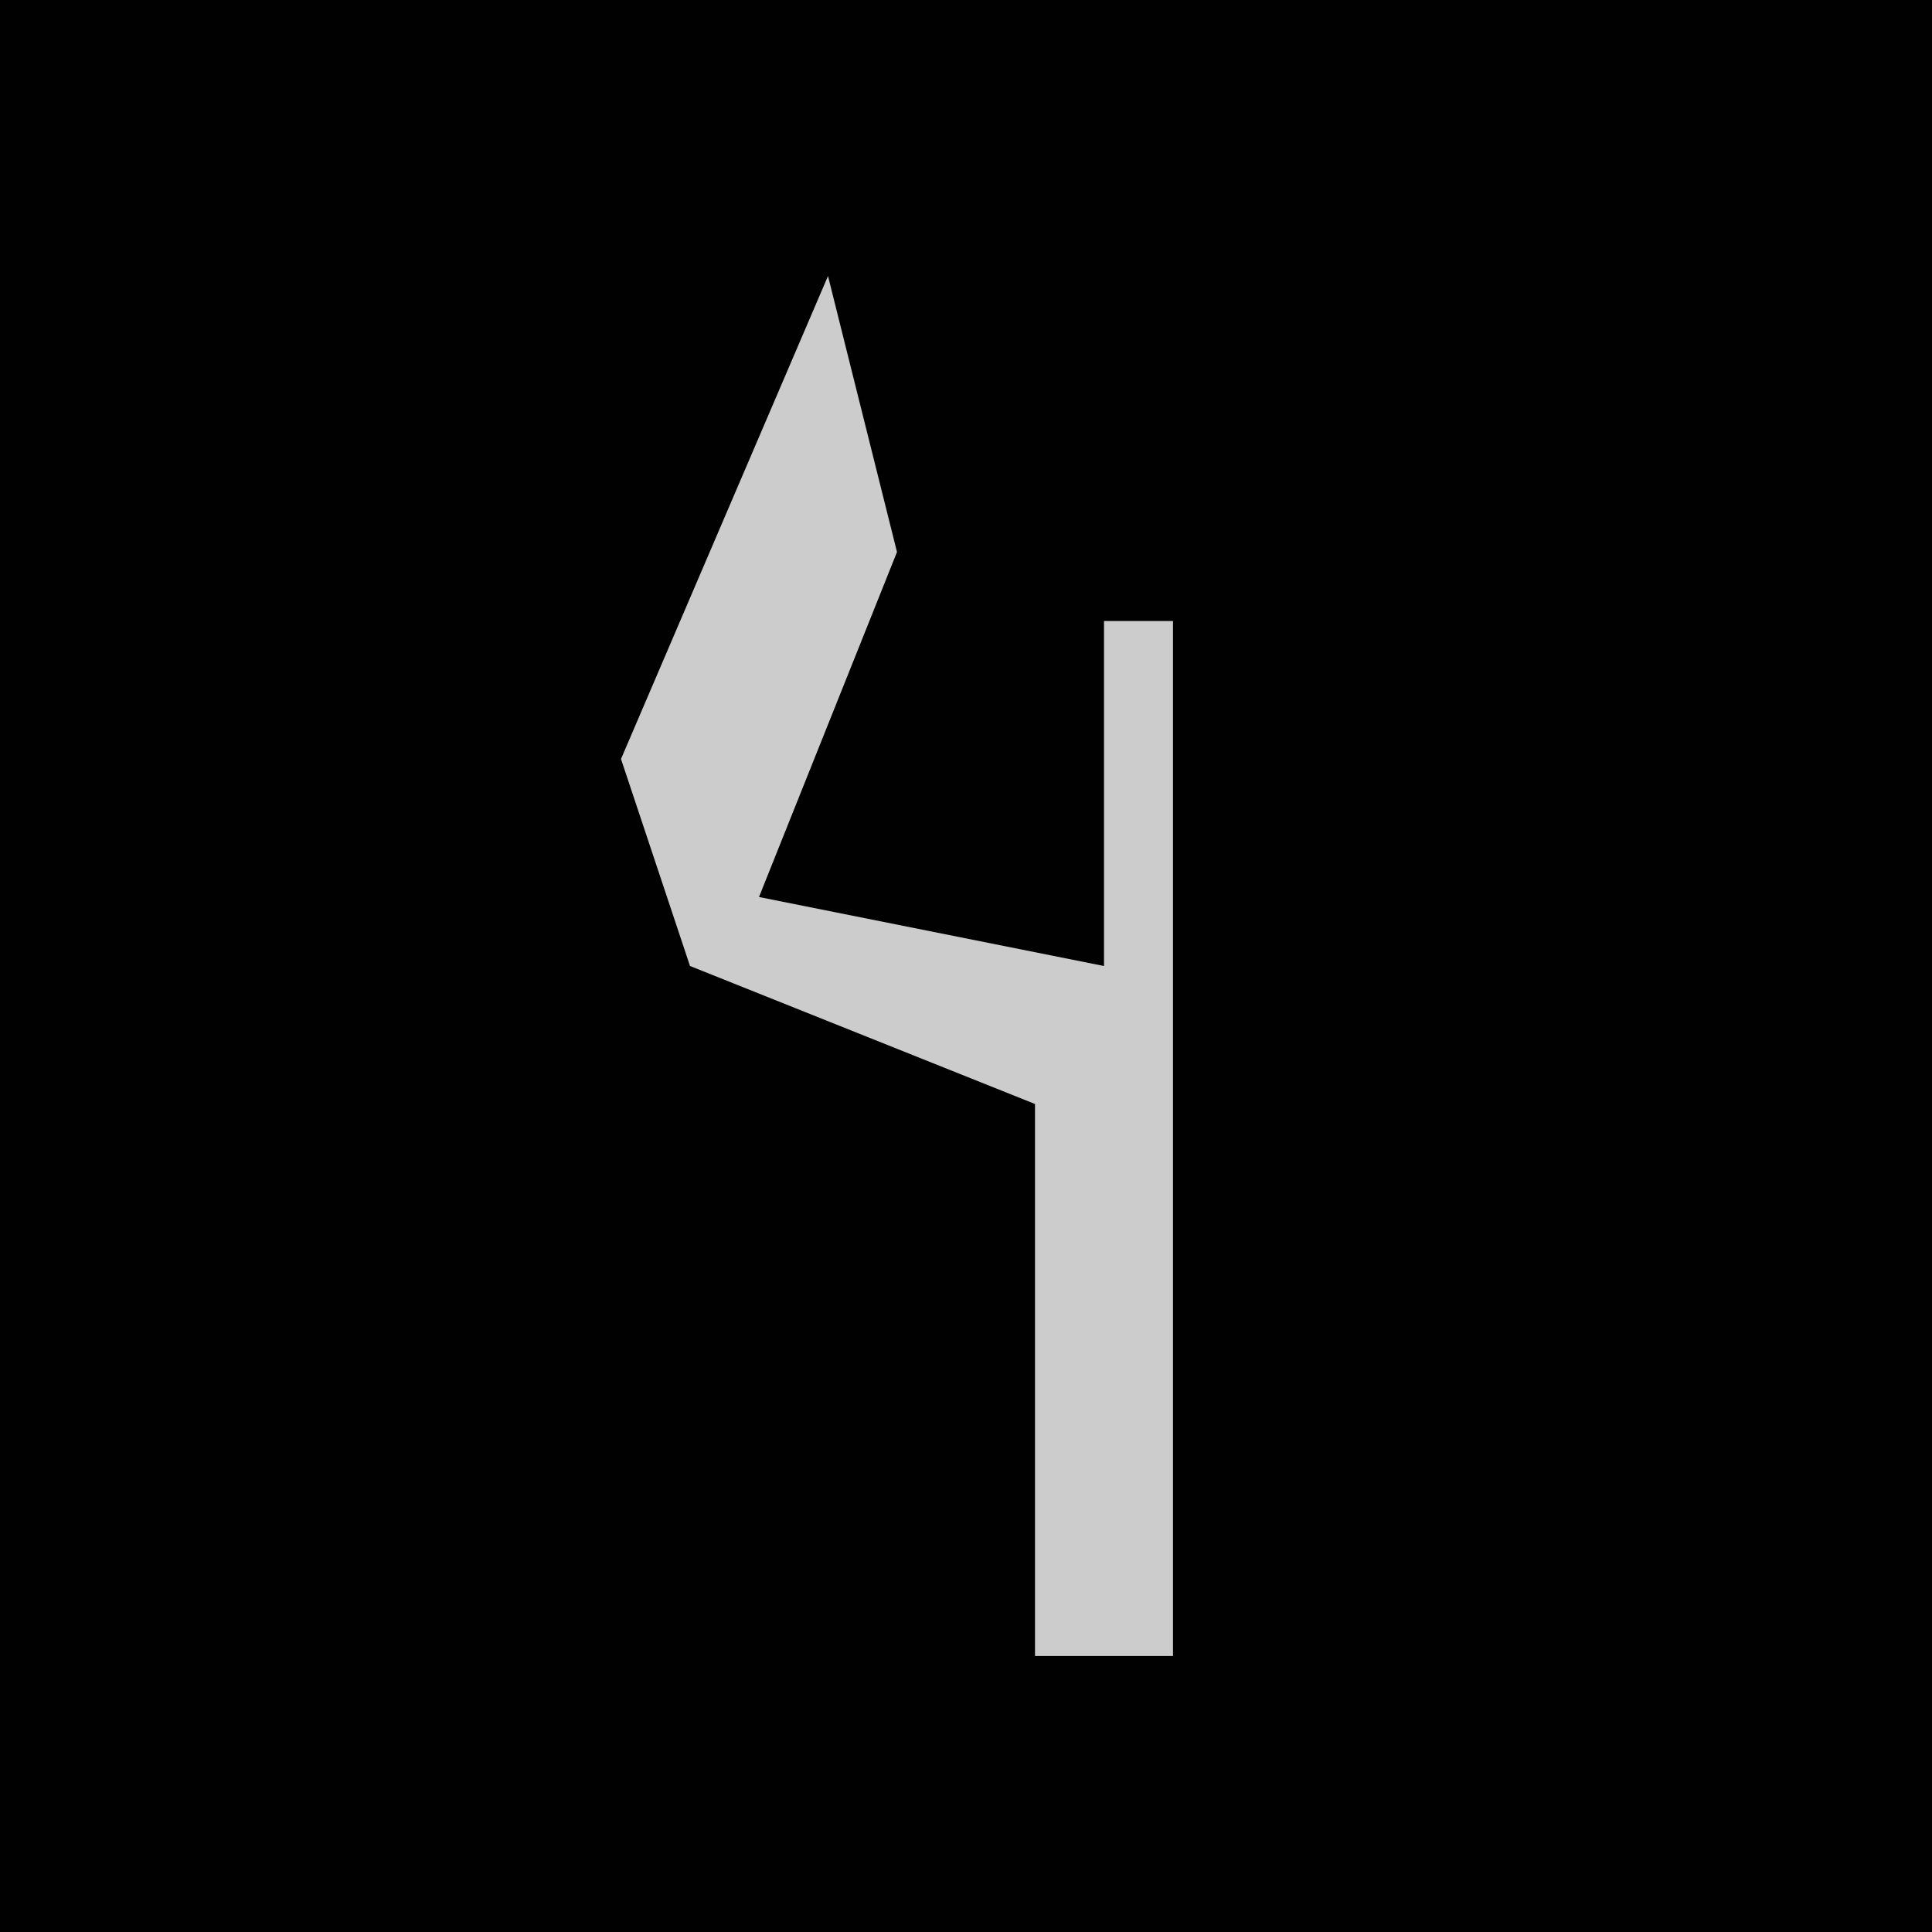 <?xml version="1.0" encoding="UTF-8"?>
<svg version="1.1" xmlns="http://www.w3.org/2000/svg" width="28" height="28">
<path d="M0,0 L28,0 L28,28 L0,28 Z " fill="#010101" transform="translate(0,0)"/>
<path d="M0,0 L1,4 L-1,9 L4,10 L4,5 L5,5 L5,20 L3,20 L3,12 L-2,10 L-3,7 Z " fill="#CCCCCC" transform="translate(12,4)"/>
</svg>
